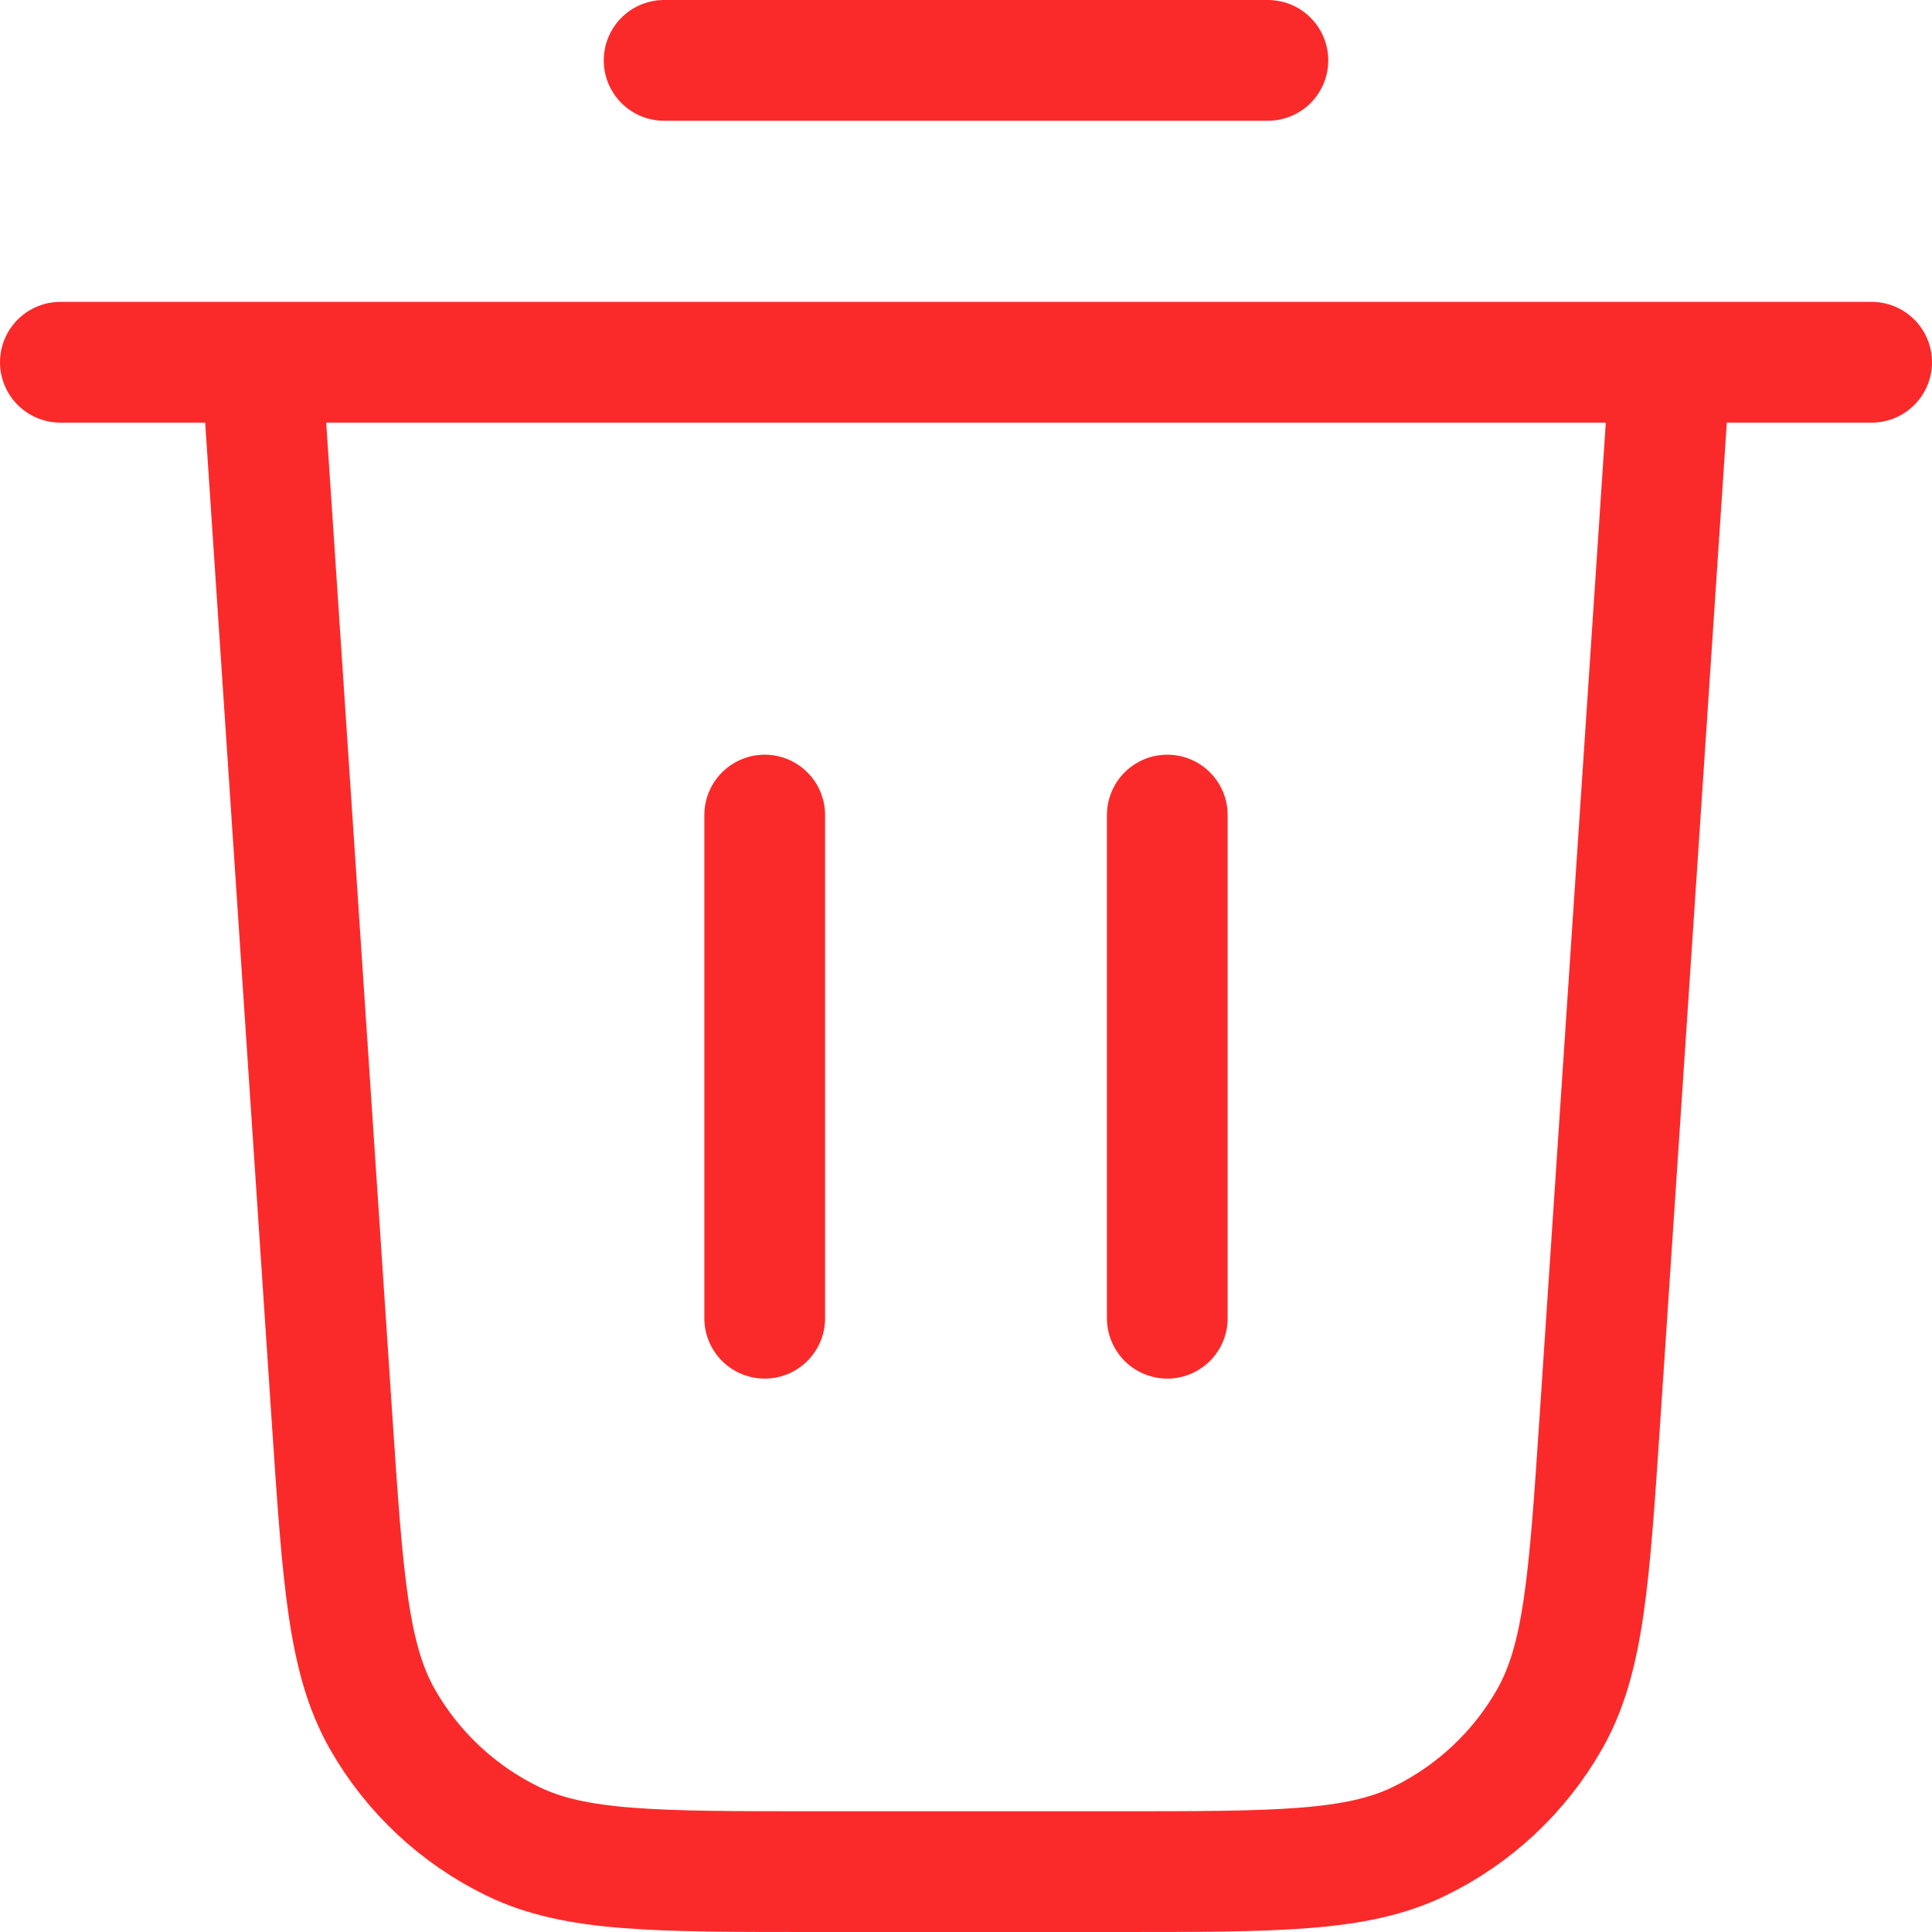 <svg width="16" height="16" viewBox="0 0 16 16" fill="none" xmlns="http://www.w3.org/2000/svg">
<path d="M5.5 0.5H10.5M0.5 3H15.5M13.833 3L13.249 11.766C13.161 13.081 13.117 13.739 12.833 14.238C12.583 14.677 12.206 15.029 11.751 15.25C11.235 15.5 10.576 15.5 9.258 15.5H6.742C5.424 15.5 4.765 15.5 4.249 15.25C3.794 15.029 3.417 14.677 3.167 14.238C2.883 13.739 2.839 13.081 2.751 11.766L2.167 3M6.333 6.75V10.917M9.667 6.75V10.917" stroke="#FB2A2A" stroke-linecap="round" stroke-linejoin="round"/>
</svg>

